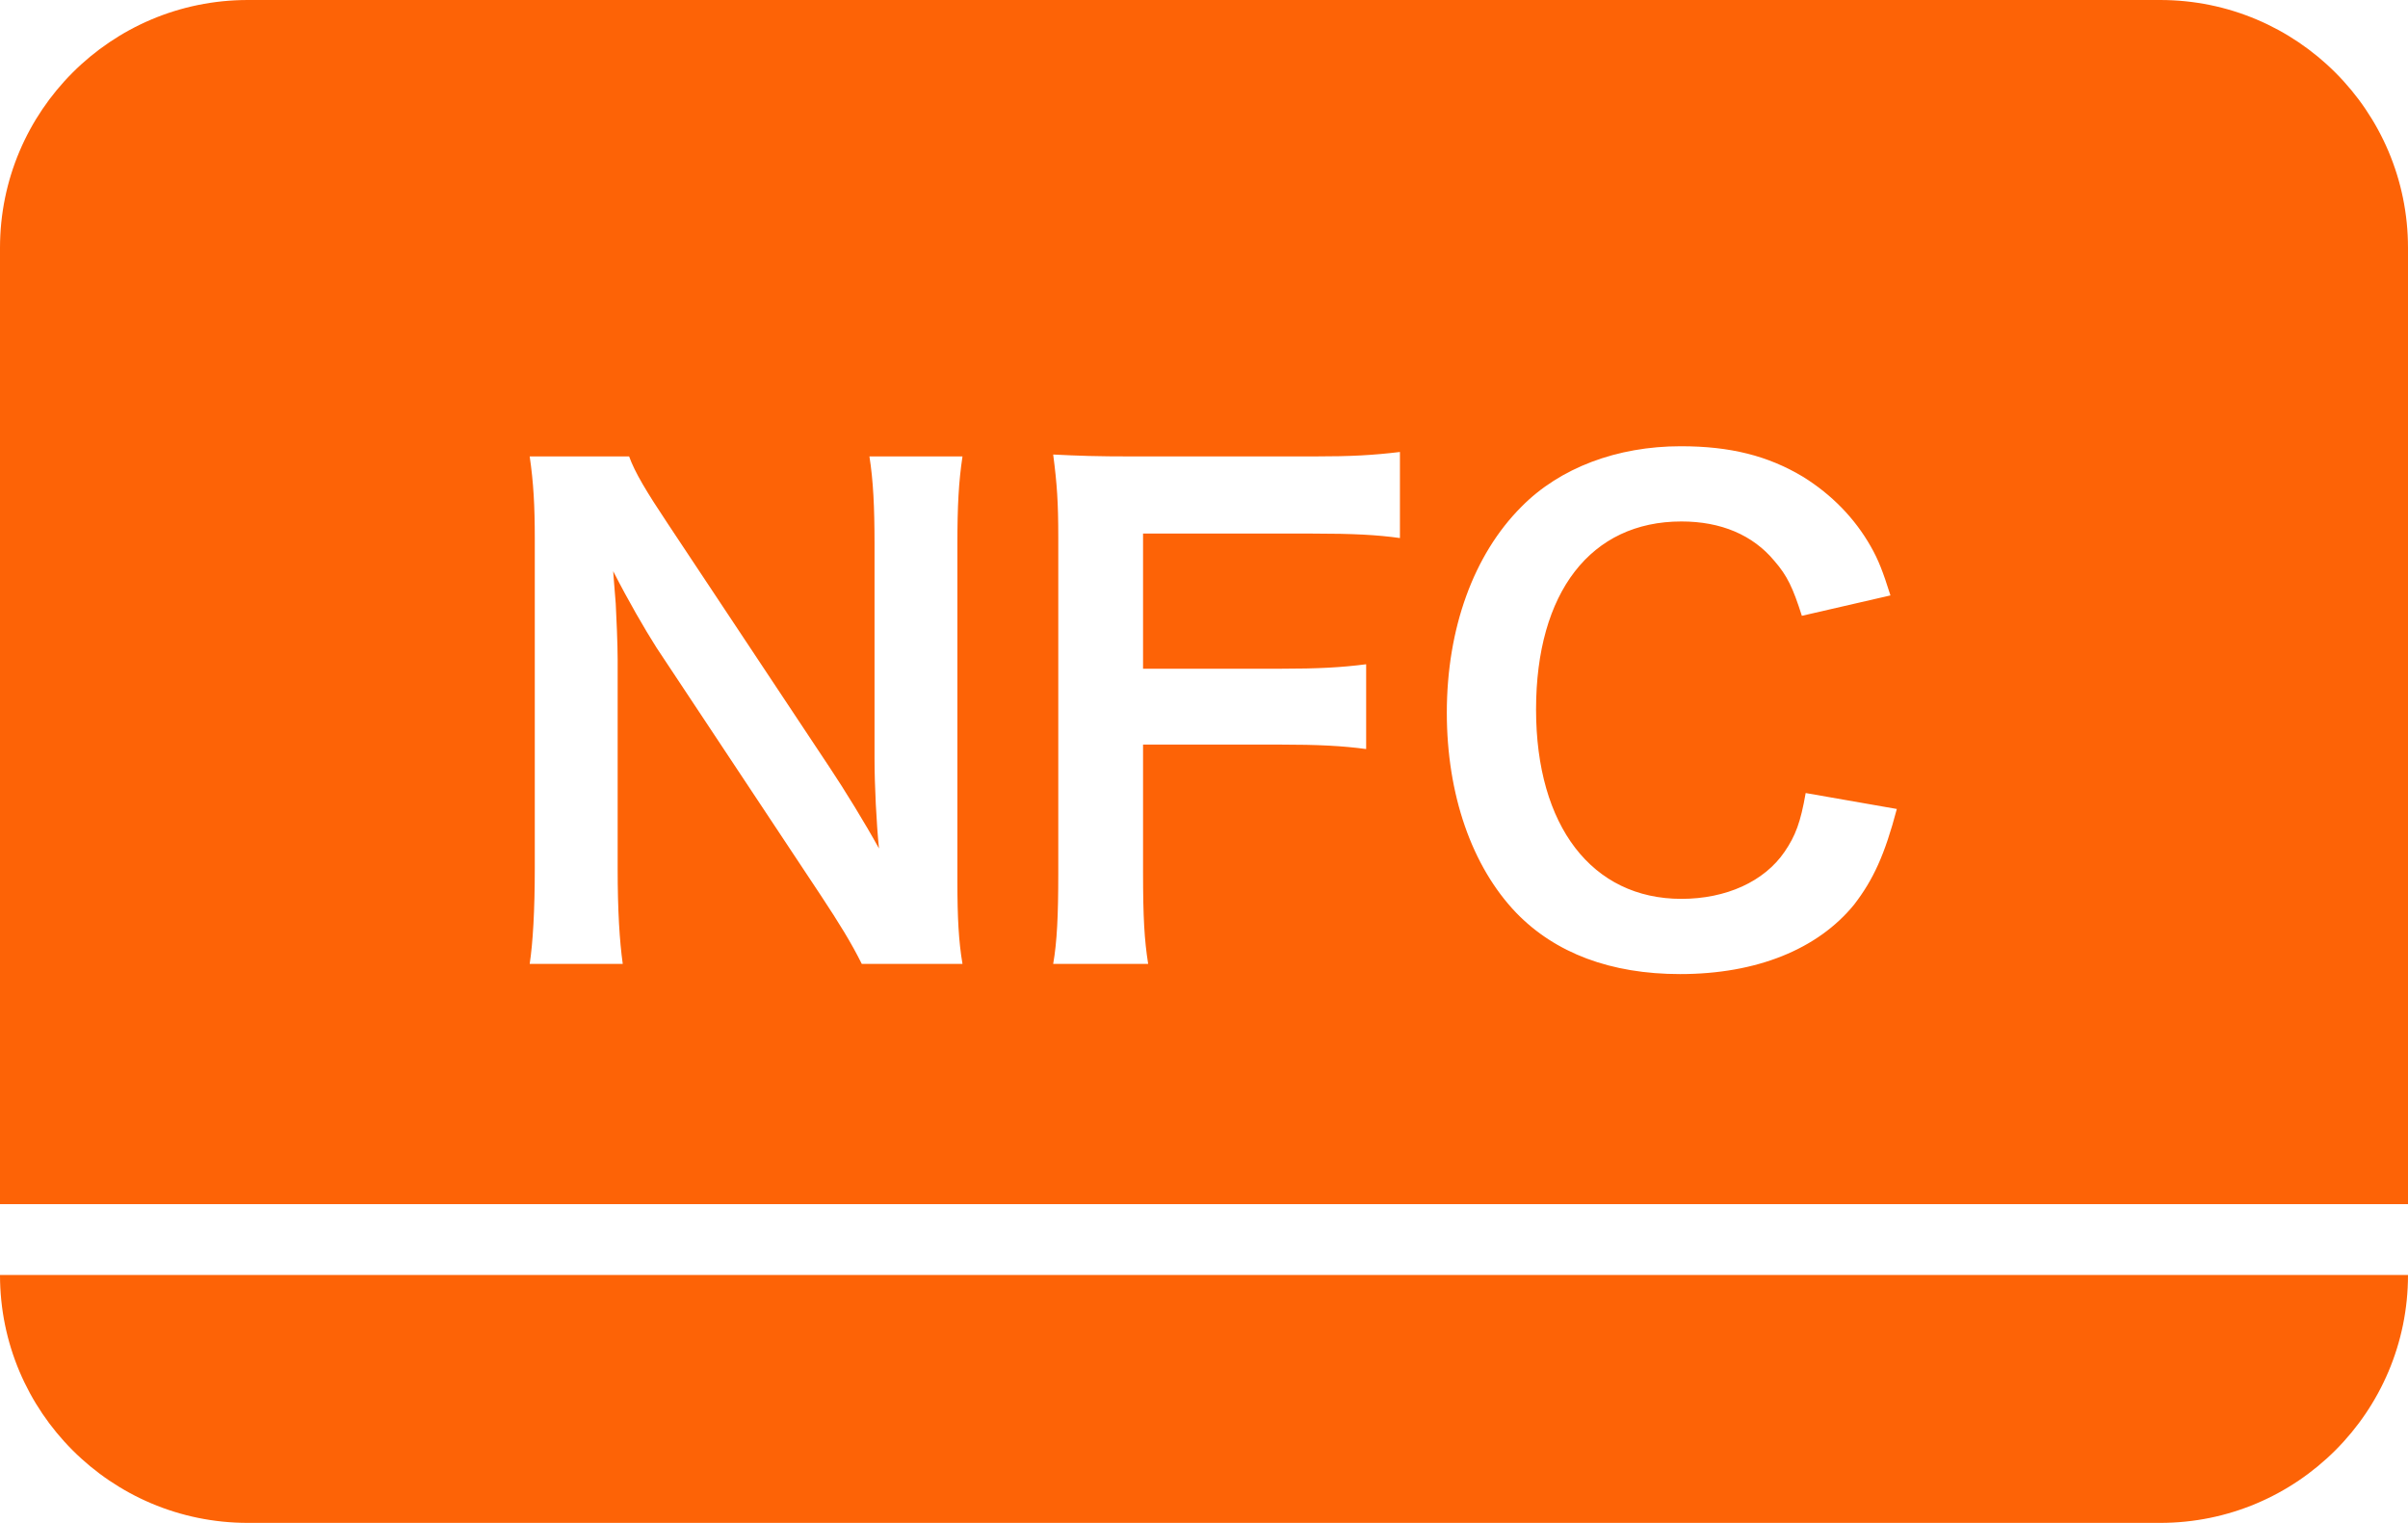 <svg width="68" height="43" viewBox="0 0 68 43" fill="none" xmlns="http://www.w3.org/2000/svg">
<path fill-rule="evenodd" clip-rule="evenodd" d="M0 7C0 3.134 3.134 0 7 0H61C64.866 0 68 3.134 68 7V34H0V7ZM68 36H0C0 39.866 3.134 43 7 43H61C64.866 43 68 39.866 68 36ZM27.18 27.216C27.072 26.586 27.036 25.902 27.036 24.894V15.372C27.036 14.274 27.072 13.608 27.18 12.888H24.552C24.66 13.572 24.696 14.31 24.696 15.372V21.42C24.696 22.176 24.75 23.256 24.822 23.958C24.426 23.238 23.85 22.302 23.418 21.654L18.864 14.796C18.252 13.878 17.928 13.338 17.766 12.888H14.958C15.066 13.626 15.102 14.274 15.102 15.21V24.498C15.102 25.722 15.048 26.622 14.958 27.216H17.586C17.496 26.568 17.442 25.722 17.442 24.516V18.612C17.442 18.198 17.406 17.388 17.388 17.046L17.388 17.045C17.349 16.562 17.338 16.43 17.328 16.297L17.316 16.128C17.748 16.974 18.198 17.748 18.54 18.288L23.184 25.29C23.706 26.082 24.03 26.604 24.336 27.216H27.18ZM32.279 21.024H36.131C37.229 21.024 37.913 21.06 38.579 21.15V18.756C37.877 18.846 37.247 18.882 36.131 18.882H32.279V15.066H37.067C38.219 15.066 38.885 15.102 39.533 15.192V12.762C38.777 12.852 38.201 12.888 37.067 12.888H32.027C30.929 12.888 30.479 12.87 29.741 12.834C29.849 13.662 29.885 14.184 29.885 15.174V24.66C29.885 25.848 29.849 26.604 29.741 27.216H32.423C32.315 26.532 32.279 25.902 32.279 24.624V21.024ZM50.991 22.392C50.847 23.22 50.703 23.598 50.397 24.048C49.821 24.894 48.741 25.38 47.481 25.38C44.961 25.38 43.377 23.328 43.377 20.034C43.377 16.722 44.925 14.724 47.481 14.724C48.597 14.724 49.497 15.102 50.109 15.84C50.469 16.254 50.631 16.596 50.883 17.388L53.385 16.812C53.169 16.128 53.043 15.804 52.827 15.426C52.377 14.634 51.729 13.968 50.919 13.464C49.929 12.87 48.867 12.6 47.463 12.6C45.663 12.6 44.043 13.212 42.963 14.31C41.613 15.66 40.857 17.748 40.857 20.124C40.857 22.428 41.559 24.462 42.819 25.776C43.917 26.91 45.483 27.504 47.445 27.504C49.605 27.504 51.333 26.802 52.359 25.542C52.899 24.84 53.223 24.138 53.565 22.842L50.991 22.392Z" fill="#FD6306"/>
</svg>
